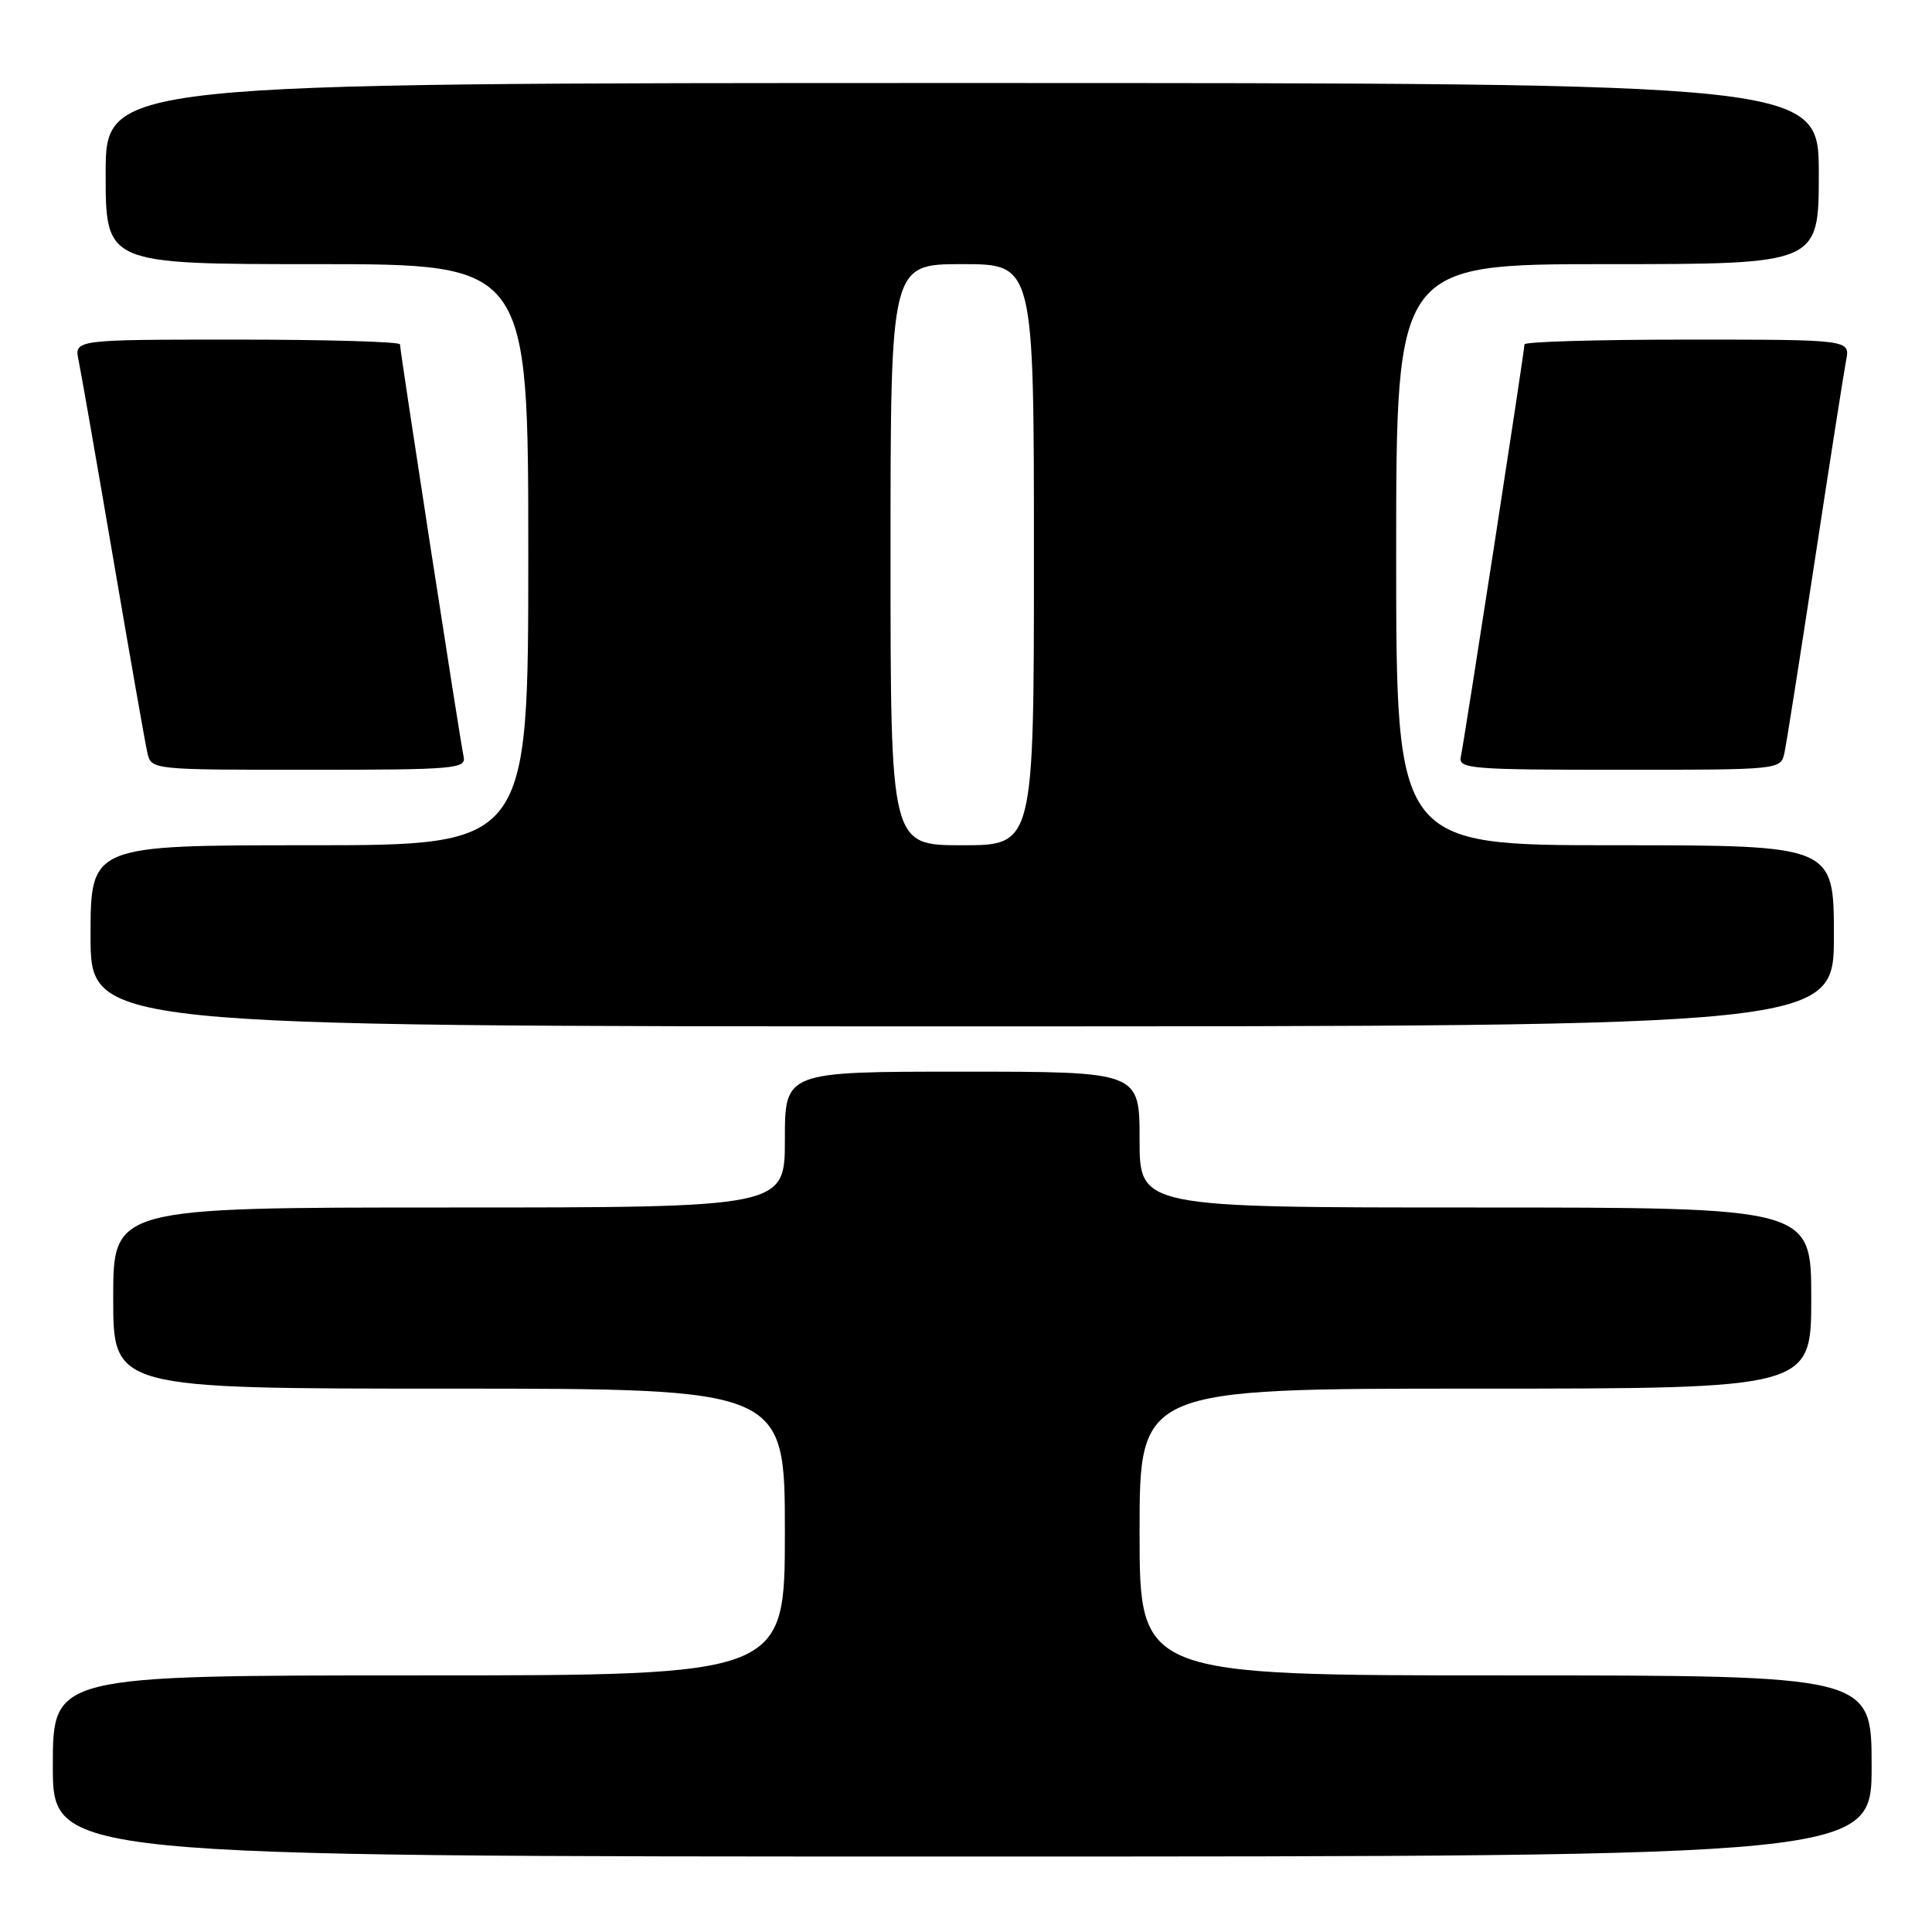 <?xml version="1.0" encoding="UTF-8" standalone="no"?>
<!DOCTYPE svg PUBLIC "-//W3C//DTD SVG 1.1//EN" "http://www.w3.org/Graphics/SVG/1.1/DTD/svg11.dtd" >
<svg xmlns="http://www.w3.org/2000/svg" xmlns:xlink="http://www.w3.org/1999/xlink" version="1.1" viewBox="0 0 256 256">
 <g >
 <path fill="currentColor"
d=" M 248.00 234.00 C 248.00 222.00 248.00 222.00 199.50 222.00 C 151.00 222.00 151.00 222.00 151.00 203.00 C 151.00 184.00 151.00 184.00 195.50 184.00 C 240.00 184.00 240.00 184.00 240.00 172.00 C 240.00 160.00 240.00 160.00 195.50 160.00 C 151.00 160.00 151.00 160.00 151.00 151.00 C 151.00 142.00 151.00 142.00 127.50 142.00 C 104.00 142.00 104.00 142.00 104.00 151.00 C 104.00 160.00 104.00 160.00 59.50 160.00 C 15.00 160.00 15.00 160.00 15.00 172.00 C 15.00 184.00 15.00 184.00 59.50 184.00 C 104.00 184.00 104.00 184.00 104.00 203.00 C 104.00 222.00 104.00 222.00 55.50 222.00 C 7.00 222.00 7.00 222.00 7.00 234.00 C 7.00 246.00 7.00 246.00 127.50 246.00 C 248.00 246.00 248.00 246.00 248.00 234.00 Z  M 243.00 124.00 C 243.00 112.00 243.00 112.00 214.00 112.00 C 185.00 112.00 185.00 112.00 185.00 73.50 C 185.00 35.00 185.00 35.00 213.00 35.00 C 241.00 35.00 241.00 35.00 241.00 23.00 C 241.00 11.00 241.00 11.00 127.50 11.00 C 14.00 11.00 14.00 11.00 14.00 23.00 C 14.00 35.00 14.00 35.00 42.00 35.00 C 70.00 35.00 70.00 35.00 70.00 73.50 C 70.00 112.00 70.00 112.00 41.00 112.00 C 12.00 112.00 12.00 112.00 12.00 124.00 C 12.00 136.00 12.00 136.00 127.50 136.00 C 243.00 136.00 243.00 136.00 243.00 124.00 Z  M 61.43 100.25 C 60.96 98.11 53.00 46.51 53.00 45.63 C 53.00 45.28 43.29 45.00 31.42 45.00 C 9.84 45.00 9.84 45.00 10.41 47.75 C 10.73 49.26 12.79 61.07 15.00 74.00 C 17.21 86.93 19.24 98.51 19.53 99.75 C 20.04 102.00 20.08 102.00 40.93 102.00 C 60.30 102.00 61.79 101.87 61.43 100.25 Z  M 236.45 99.75 C 236.72 98.51 238.54 86.93 240.51 74.00 C 242.48 61.07 244.33 49.26 244.62 47.75 C 245.16 45.00 245.16 45.00 223.58 45.00 C 211.71 45.00 202.00 45.28 202.00 45.63 C 202.00 46.51 194.04 98.11 193.57 100.25 C 193.21 101.87 194.73 102.00 214.57 102.00 C 235.94 102.00 235.96 102.00 236.45 99.75 Z  M 118.00 73.50 C 118.00 35.00 118.00 35.00 127.50 35.00 C 137.00 35.00 137.00 35.00 137.00 73.50 C 137.00 112.00 137.00 112.00 127.50 112.00 C 118.00 112.00 118.00 112.00 118.00 73.50 Z "/>
</g>
</svg>